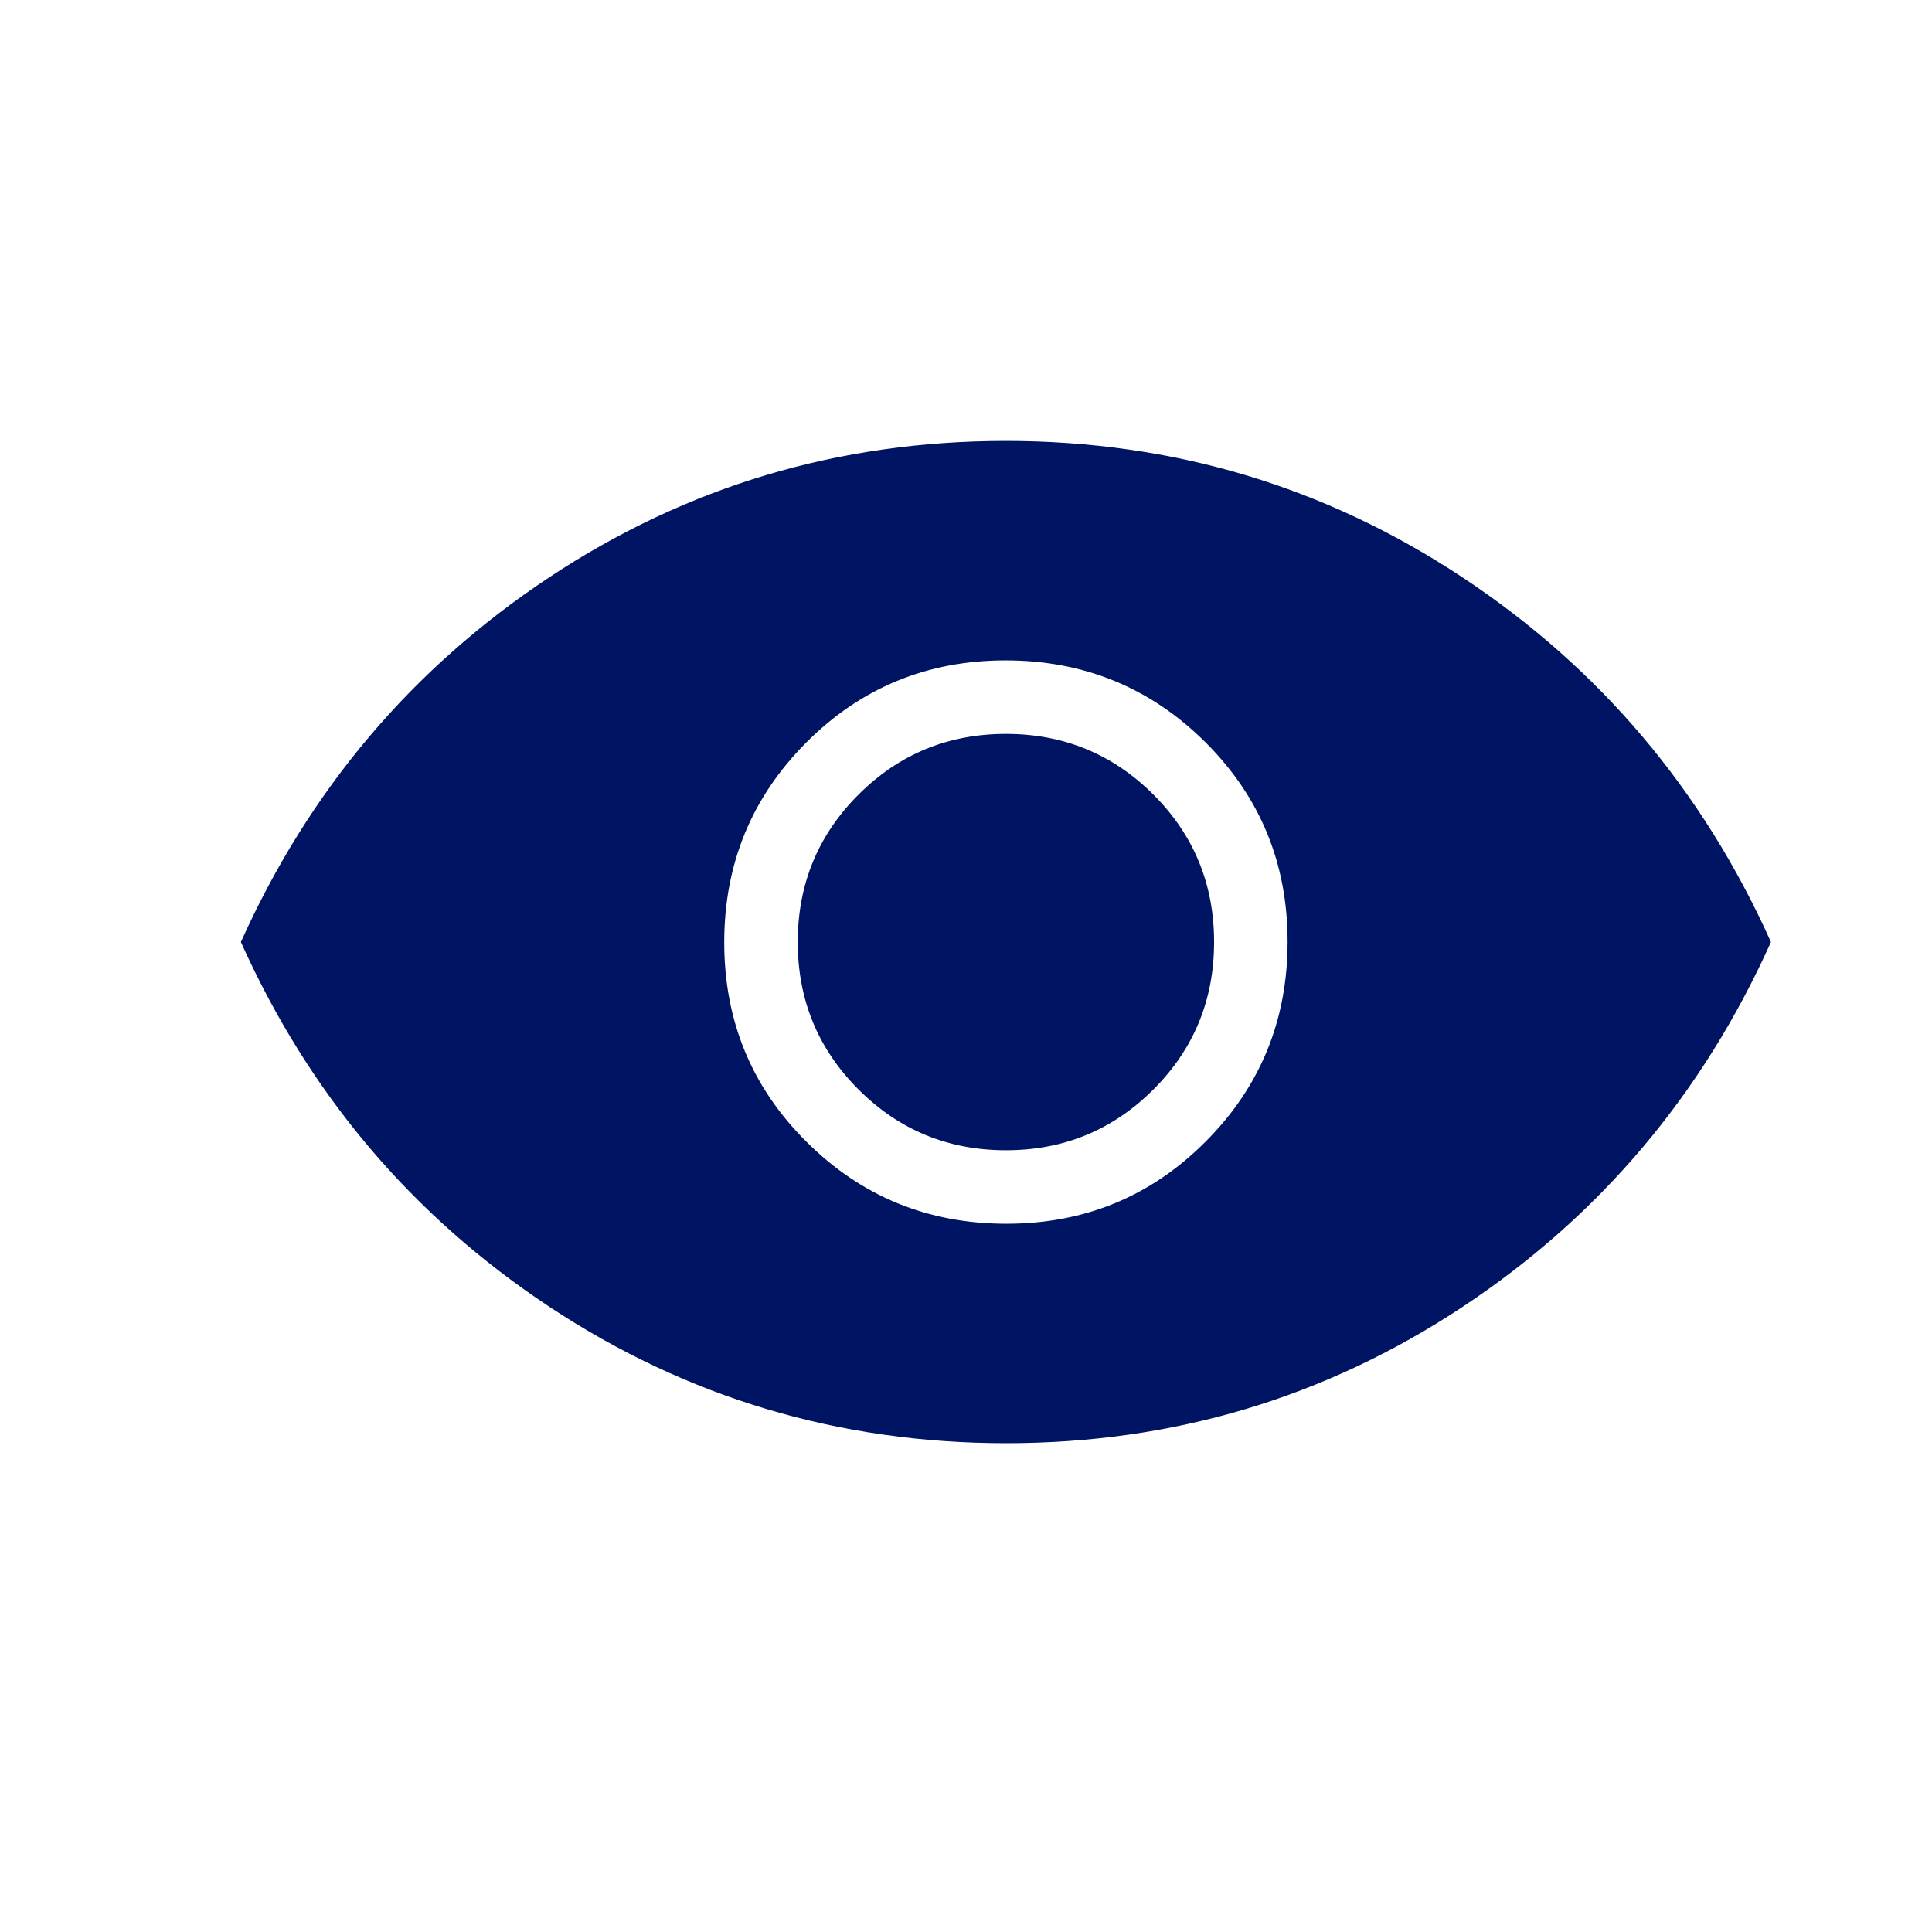 <svg width="22" height="22" viewBox="0 0 22 22" fill="none" xmlns="http://www.w3.org/2000/svg">
<mask id="mask0_129_277" style="mask-type:alpha" maskUnits="userSpaceOnUse" x="0" y="0" width="22" height="22">
<rect x="0.92" y="0.632" width="21.07" height="21.07" fill="#001464"/>
</mask>
<g mask="url(#mask0_129_277)">
<path d="M11.459 13.935C12.351 13.935 13.108 13.623 13.73 12.998C14.352 12.374 14.662 11.616 14.662 10.723C14.662 9.831 14.35 9.074 13.726 8.452C13.101 7.831 12.343 7.52 11.451 7.52C10.559 7.52 9.802 7.832 9.18 8.456C8.558 9.081 8.247 9.839 8.247 10.731C8.247 11.624 8.559 12.381 9.184 13.002C9.808 13.624 10.567 13.935 11.459 13.935ZM11.455 13.098C10.796 13.098 10.237 12.867 9.776 12.406C9.315 11.945 9.084 11.386 9.084 10.727C9.084 10.069 9.315 9.509 9.776 9.048C10.237 8.588 10.796 8.357 11.455 8.357C12.113 8.357 12.673 8.588 13.134 9.048C13.595 9.509 13.825 10.069 13.825 10.727C13.825 11.386 13.595 11.945 13.134 12.406C12.673 12.867 12.113 13.098 11.455 13.098ZM11.457 16.434C9.556 16.434 7.823 15.916 6.258 14.882C4.694 13.847 3.522 12.462 2.743 10.727C3.522 8.993 4.693 7.608 6.256 6.573C7.819 5.538 9.551 5.021 11.452 5.021C13.354 5.021 15.087 5.538 16.651 6.573C18.216 7.608 19.387 8.993 20.166 10.727C19.387 12.462 18.217 13.847 16.654 14.882C15.091 15.916 13.359 16.434 11.457 16.434Z" fill="#001464"/>
</g>
</svg>
